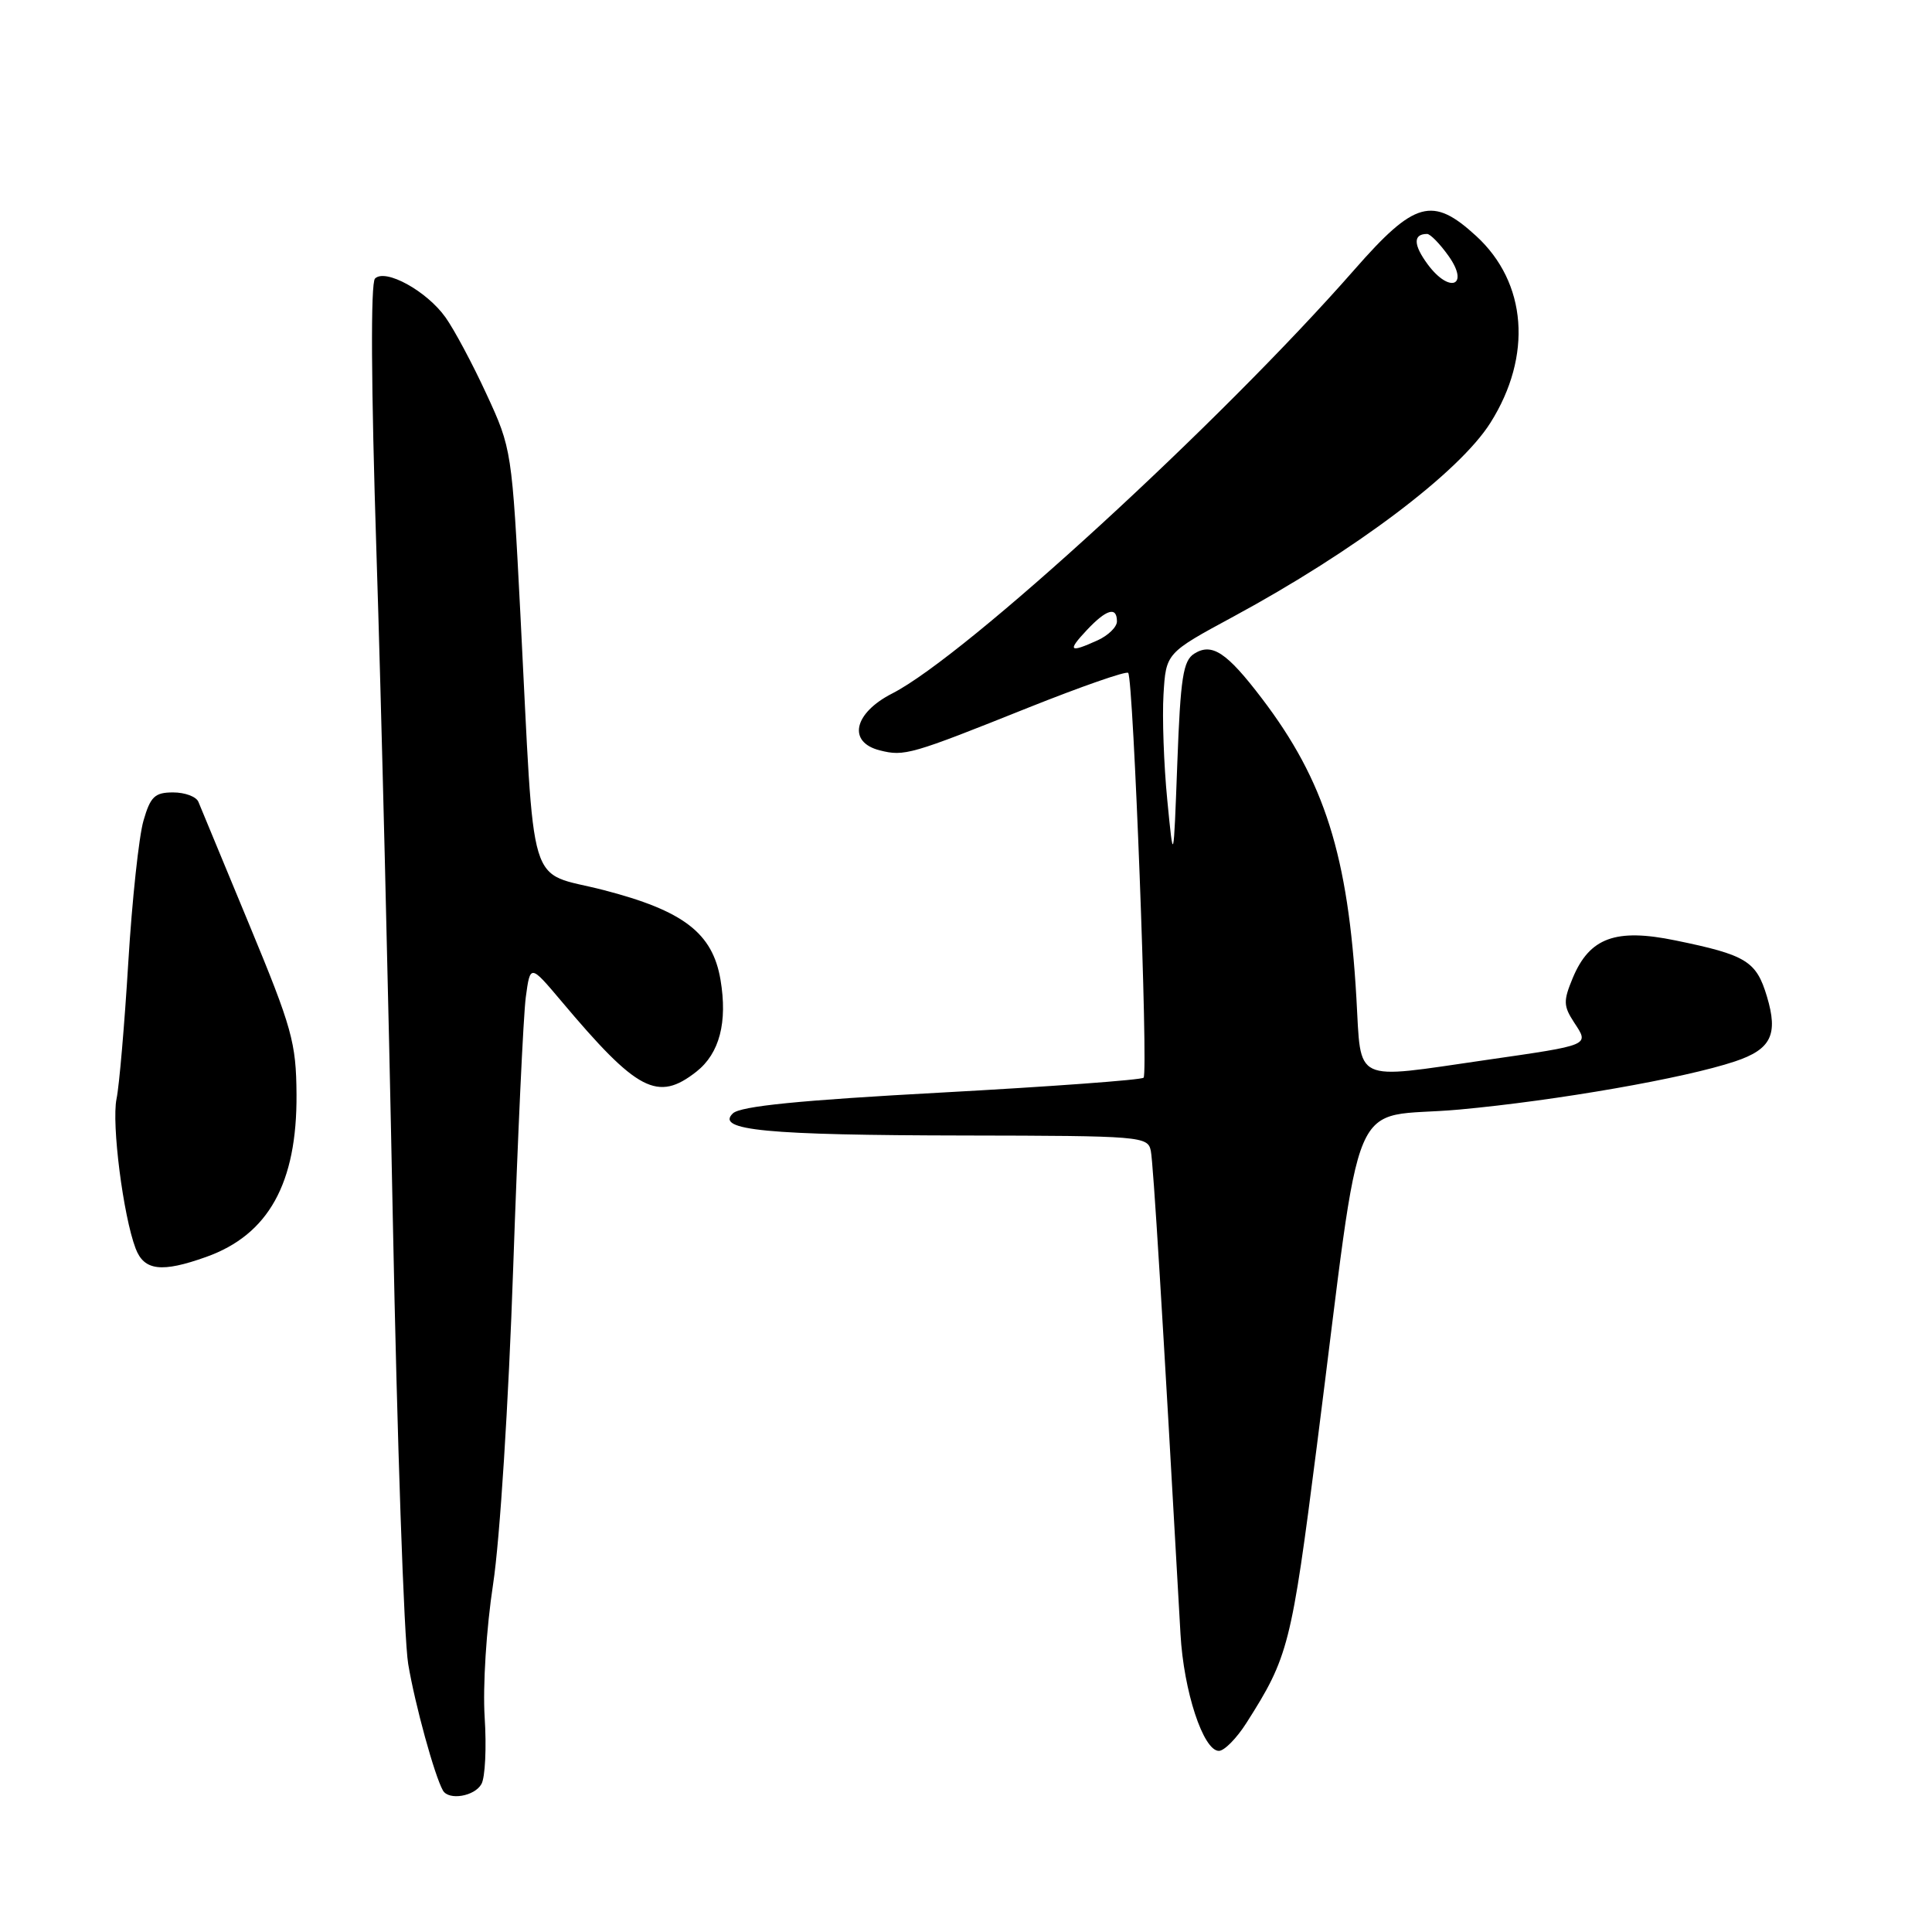 <?xml version="1.0" encoding="UTF-8" standalone="no"?>
<!DOCTYPE svg PUBLIC "-//W3C//DTD SVG 1.1//EN" "http://www.w3.org/Graphics/SVG/1.1/DTD/svg11.dtd" >
<svg xmlns="http://www.w3.org/2000/svg" xmlns:xlink="http://www.w3.org/1999/xlink" version="1.1" viewBox="0 0 256 256">
 <g >
 <path fill="currentColor"
d=" M 63.79 236.40 C 64.29 235.53 64.48 231.54 64.22 227.54 C 63.96 223.42 64.44 215.79 65.34 209.89 C 66.24 204.01 67.39 185.82 68.00 168.00 C 68.60 150.68 69.35 134.53 69.67 132.13 C 70.26 127.77 70.26 127.77 74.36 132.63 C 84.46 144.64 87.14 146.04 92.29 141.99 C 95.34 139.58 96.42 135.46 95.47 129.82 C 94.42 123.62 90.56 120.67 79.95 117.93 C 69.71 115.29 70.90 119.21 68.96 81.50 C 67.84 59.71 67.80 59.43 64.47 52.24 C 62.63 48.24 60.18 43.66 59.03 42.05 C 56.55 38.56 51.06 35.54 49.69 36.91 C 49.10 37.50 49.17 51.07 49.88 73.18 C 50.51 92.60 51.48 132.35 52.05 161.50 C 52.62 190.65 53.53 217.20 54.09 220.50 C 54.99 225.88 57.58 235.29 58.69 237.25 C 59.46 238.60 62.88 238.03 63.79 236.40 Z  M 165.15 228.31 C 170.73 219.55 171.11 218.06 174.49 191.60 C 180.73 142.78 178.35 148.40 193.39 147.02 C 206.31 145.83 223.25 142.87 229.90 140.64 C 234.69 139.04 235.64 137.09 234.13 132.05 C 232.72 127.35 231.41 126.54 222.00 124.61 C 214.09 122.98 210.63 124.24 208.40 129.58 C 207.13 132.64 207.15 133.29 208.59 135.50 C 210.59 138.55 210.85 138.44 196.87 140.46 C 179.09 143.03 180.39 143.66 179.73 132.25 C 178.64 113.35 175.53 103.48 167.20 92.54 C 162.55 86.43 160.59 85.14 158.25 86.61 C 156.77 87.54 156.42 89.78 156.00 101.11 C 155.50 114.50 155.50 114.50 154.67 106.00 C 154.21 101.33 153.99 95.03 154.17 92.02 C 154.50 86.53 154.50 86.53 163.42 81.71 C 179.54 72.99 193.35 62.58 197.49 56.02 C 203.08 47.16 202.34 37.45 195.60 31.27 C 189.81 25.96 187.46 26.61 179.45 35.75 C 161.69 56.00 127.99 86.90 118.24 91.88 C 113.11 94.49 112.27 98.35 116.59 99.43 C 119.83 100.25 120.69 100.00 136.25 93.77 C 143.27 90.97 149.22 88.89 149.49 89.16 C 150.18 89.85 152.17 142.16 151.53 142.80 C 151.24 143.10 139.19 143.98 124.75 144.77 C 105.92 145.79 98.11 146.57 97.11 147.53 C 94.76 149.77 101.51 150.42 127.79 150.46 C 151.27 150.50 152.10 150.57 152.49 152.50 C 152.82 154.17 154.02 173.72 156.42 216.50 C 156.84 224.09 159.44 232.00 161.51 232.00 C 162.22 232.00 163.86 230.34 165.15 228.31 Z  M 27.32 166.55 C 35.58 163.61 39.37 156.77 39.29 145.00 C 39.24 138.14 38.71 136.23 33.02 122.50 C 29.60 114.25 26.57 106.94 26.29 106.25 C 26.01 105.56 24.51 105.00 22.94 105.00 C 20.51 105.00 19.93 105.55 19.01 108.75 C 18.41 110.81 17.50 119.25 17.00 127.50 C 16.50 135.75 15.80 143.90 15.44 145.61 C 14.77 148.90 16.32 161.09 17.97 165.43 C 19.09 168.38 21.42 168.66 27.32 166.55 Z  M 144.00 83.50 C 146.61 80.72 148.00 80.32 148.00 82.34 C 148.00 83.08 146.85 84.20 145.45 84.84 C 141.69 86.55 141.39 86.28 144.00 83.50 Z  M 189.18 35.03 C 187.26 32.43 187.23 31.00 189.10 31.00 C 189.52 31.00 190.79 32.30 191.93 33.90 C 194.76 37.87 192.10 38.97 189.18 35.03 Z "/>
</g>
</svg>